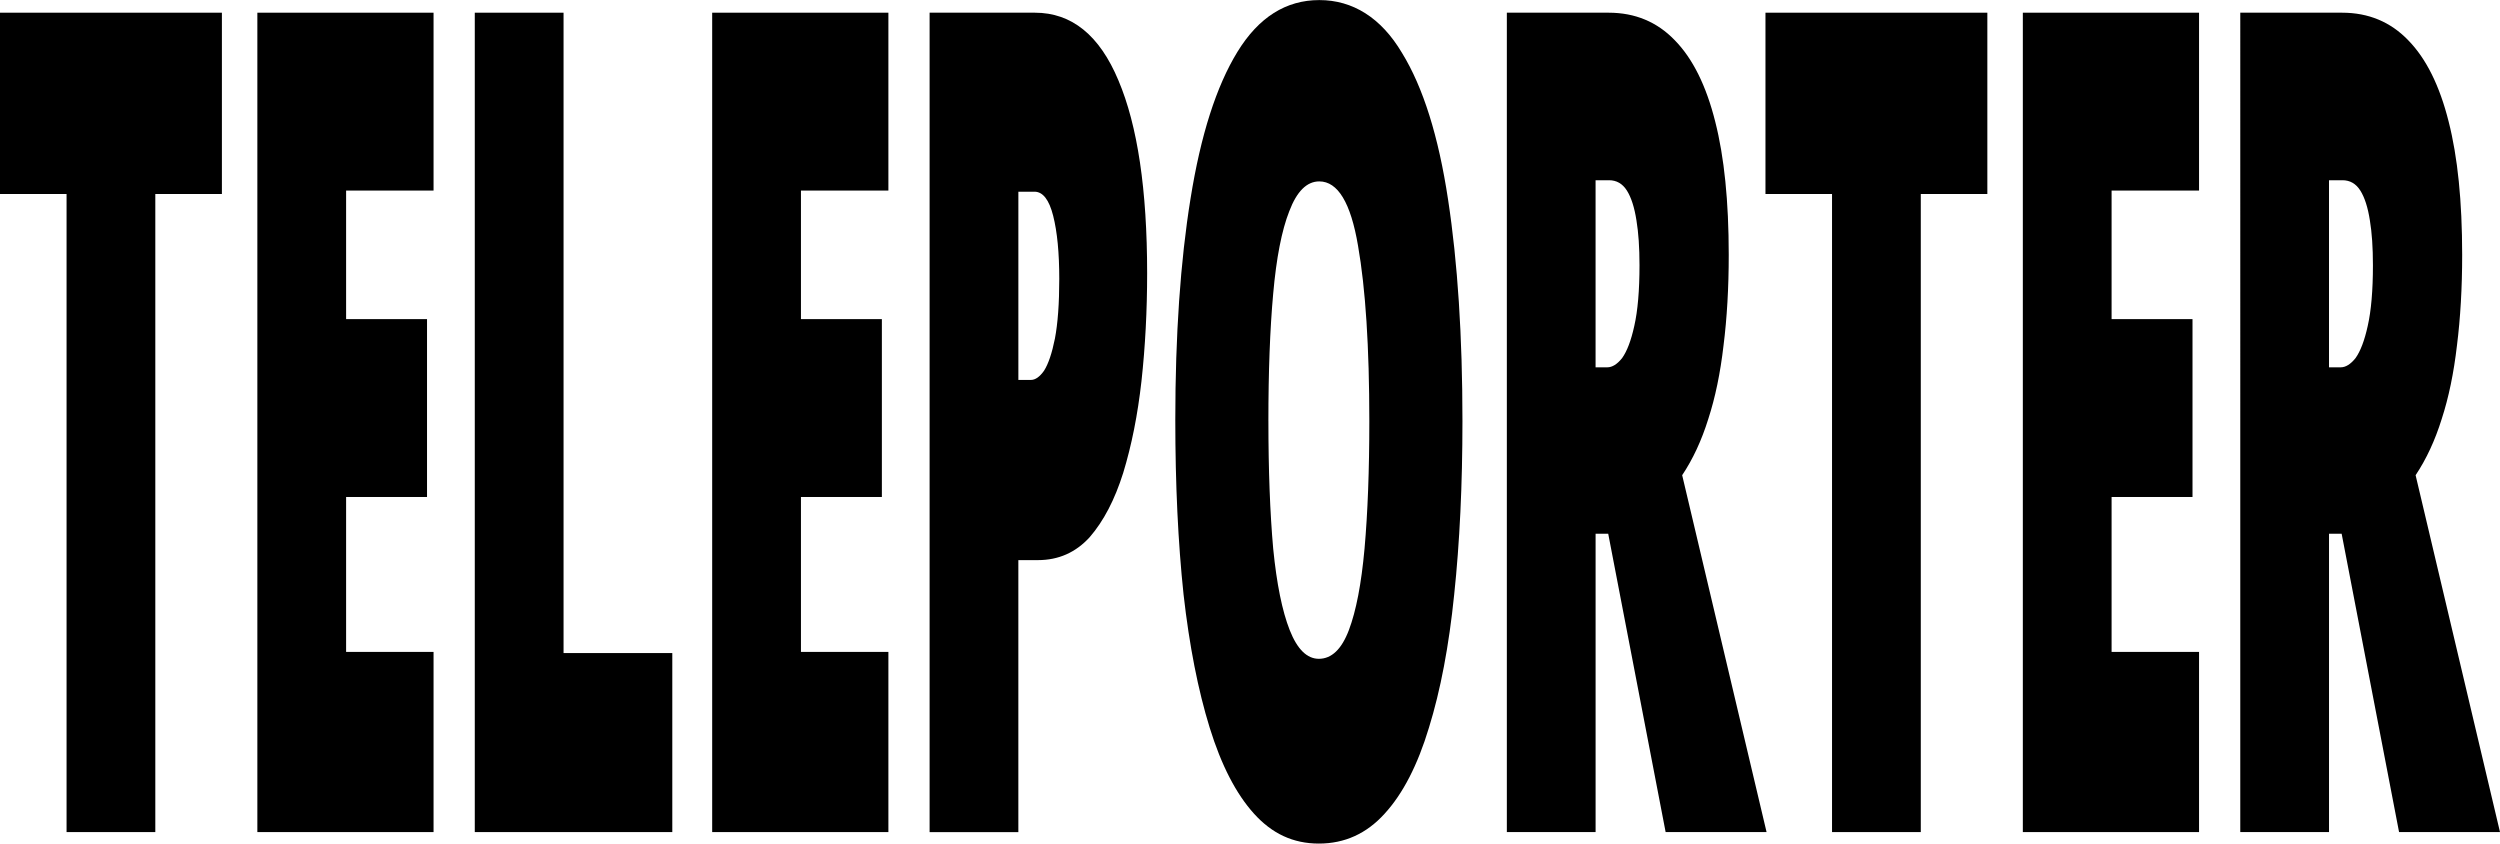 <?xml version="1.0" encoding="UTF-8"?><svg id="Layer_1" xmlns="http://www.w3.org/2000/svg" width="17.78in" height="6in" viewBox="0 0 1280.01 431.87"><path d="M1199.15,6.46c13.51,0,24.8,4.7,33.86,14.1,9.21,9.4,16.11,23.31,20.72,41.72,4.6,18.02,6.91,40.74,6.91,68.16,0,16.84-.89,32.32-2.67,46.42-1.63,14.1-4.23,26.64-7.8,37.61-3.42,10.96-7.87,20.56-13.37,28.79l43.21,182.73h-51.68l-29.4-152.77h-6.46v152.77h-45.44V6.46h52.13ZM1199.37,92.25h-6.91v95.78h6.01c2.52,0,5.05-1.57,7.57-4.71,2.52-3.53,4.6-9,6.24-16.45,1.78-7.83,2.67-18.22,2.67-31.15,0-9-.52-16.64-1.56-22.92-1.04-6.66-2.67-11.75-4.9-15.28-2.23-3.52-5.27-5.28-9.13-5.28Z"/><polygon points="1125.92 425.99 1035.7 425.99 1035.7 6.46 1125.92 6.46 1125.92 97.53 1081.14 97.53 1081.14 163.35 1122.57 163.35 1122.57 254.42 1081.14 254.42 1081.14 333.74 1125.92 333.74 1125.92 425.99"/><polygon points="983.45 425.99 938.01 425.99 938.01 99.29 903.93 99.29 903.93 6.46 1017.53 6.46 1017.53 99.29 983.45 99.29 983.45 425.99"/><path d="M823.63,6.46c13.51,0,24.8,4.7,33.86,14.1,9.21,9.4,16.11,23.31,20.72,41.72,4.6,18.02,6.91,40.74,6.91,68.16,0,16.84-.89,32.32-2.67,46.42-1.63,14.1-4.23,26.64-7.8,37.61-3.42,10.96-7.87,20.56-13.37,28.79l43.21,182.73h-51.68l-29.4-152.77h-6.46v152.77h-45.44V6.46h52.13ZM823.85,92.25h-6.91v95.78h6.01c2.52,0,5.05-1.57,7.57-4.71,2.52-3.53,4.6-9,6.24-16.45,1.78-7.83,2.67-18.22,2.67-31.15,0-9-.52-16.64-1.56-22.92-1.04-6.66-2.67-11.75-4.9-15.28-2.23-3.52-5.27-5.28-9.13-5.28Z"/><path d="M748.78,215.64c0,32.51-1.41,62.08-4.23,88.72-2.67,26.25-6.98,48.97-12.92,68.16-5.79,19.19-13.37,33.89-22.72,44.07-9.21,10.18-20.42,15.28-33.64,15.28s-23.98-5.1-33.19-15.28c-9.21-10.18-16.78-24.87-22.72-44.07-5.94-19.19-10.4-41.92-13.37-68.16-2.82-26.64-4.23-56.4-4.23-89.31,0-43.48,2.6-81.29,7.8-113.4,5.2-32.51,13.22-57.58,24.06-75.22,10.84-17.63,24.8-26.43,41.88-26.43s31.63,9,42.32,27.03c10.84,17.63,18.71,42.69,23.61,75.21,4.9,32.12,7.35,69.92,7.35,113.4ZM649.43,215.64c0,25.07.82,46.82,2.45,65.22,1.78,18.02,4.6,31.93,8.46,41.72,3.86,9.79,8.84,14.69,14.92,14.69,6.53,0,11.66-4.9,15.37-14.69,3.71-9.79,6.39-23.7,8.02-41.72,1.63-18.41,2.45-40.15,2.45-65.22,0-38-1.93-67.96-5.79-89.9-3.71-21.93-10.32-32.9-19.83-32.9-6.39,0-11.51,5.1-15.37,15.28-3.86,9.79-6.61,23.89-8.24,42.31-1.63,18.02-2.45,39.76-2.45,65.22Z"/><path d="M529.87,6.46c18.86,0,33.12,11.56,42.77,34.67,9.8,23.11,14.7,56.01,14.7,98.72,0,19.19-.97,37.6-2.9,55.23-1.93,17.24-5.05,32.91-9.36,47.01-4.31,13.71-10.02,24.68-17.15,32.9-7.13,7.83-15.96,11.75-26.51,11.75h-10.02v139.26h-45.44V6.46h53.91ZM529.65,98.12h-8.24v96.36h6.46c2.23,0,4.46-1.57,6.68-4.7,2.23-3.53,4.08-9.01,5.57-16.46,1.49-7.83,2.23-18.02,2.23-30.55,0-13.32-1.04-24.09-3.12-32.32-2.08-8.22-5.27-12.34-9.58-12.34Z"/><polygon points="454.86 425.99 364.64 425.99 364.64 6.46 454.86 6.46 454.86 97.53 410.09 97.53 410.09 163.35 451.52 163.35 451.52 254.42 410.09 254.42 410.09 333.74 454.86 333.74 454.86 425.99"/><polygon points="243.09 425.99 243.09 6.46 288.54 6.46 288.54 334.33 344.22 334.33 344.22 425.99 243.09 425.99"/><polygon points="221.98 425.99 131.77 425.99 131.77 6.46 221.98 6.46 221.98 97.53 177.21 97.53 177.21 163.35 218.64 163.35 218.64 254.42 177.21 254.42 177.21 333.74 221.98 333.74 221.98 425.99"/><polygon points="79.52 425.99 34.08 425.99 34.08 99.29 0 99.29 0 6.46 113.61 6.46 113.61 99.29 79.52 99.29 79.52 425.99"/></svg>